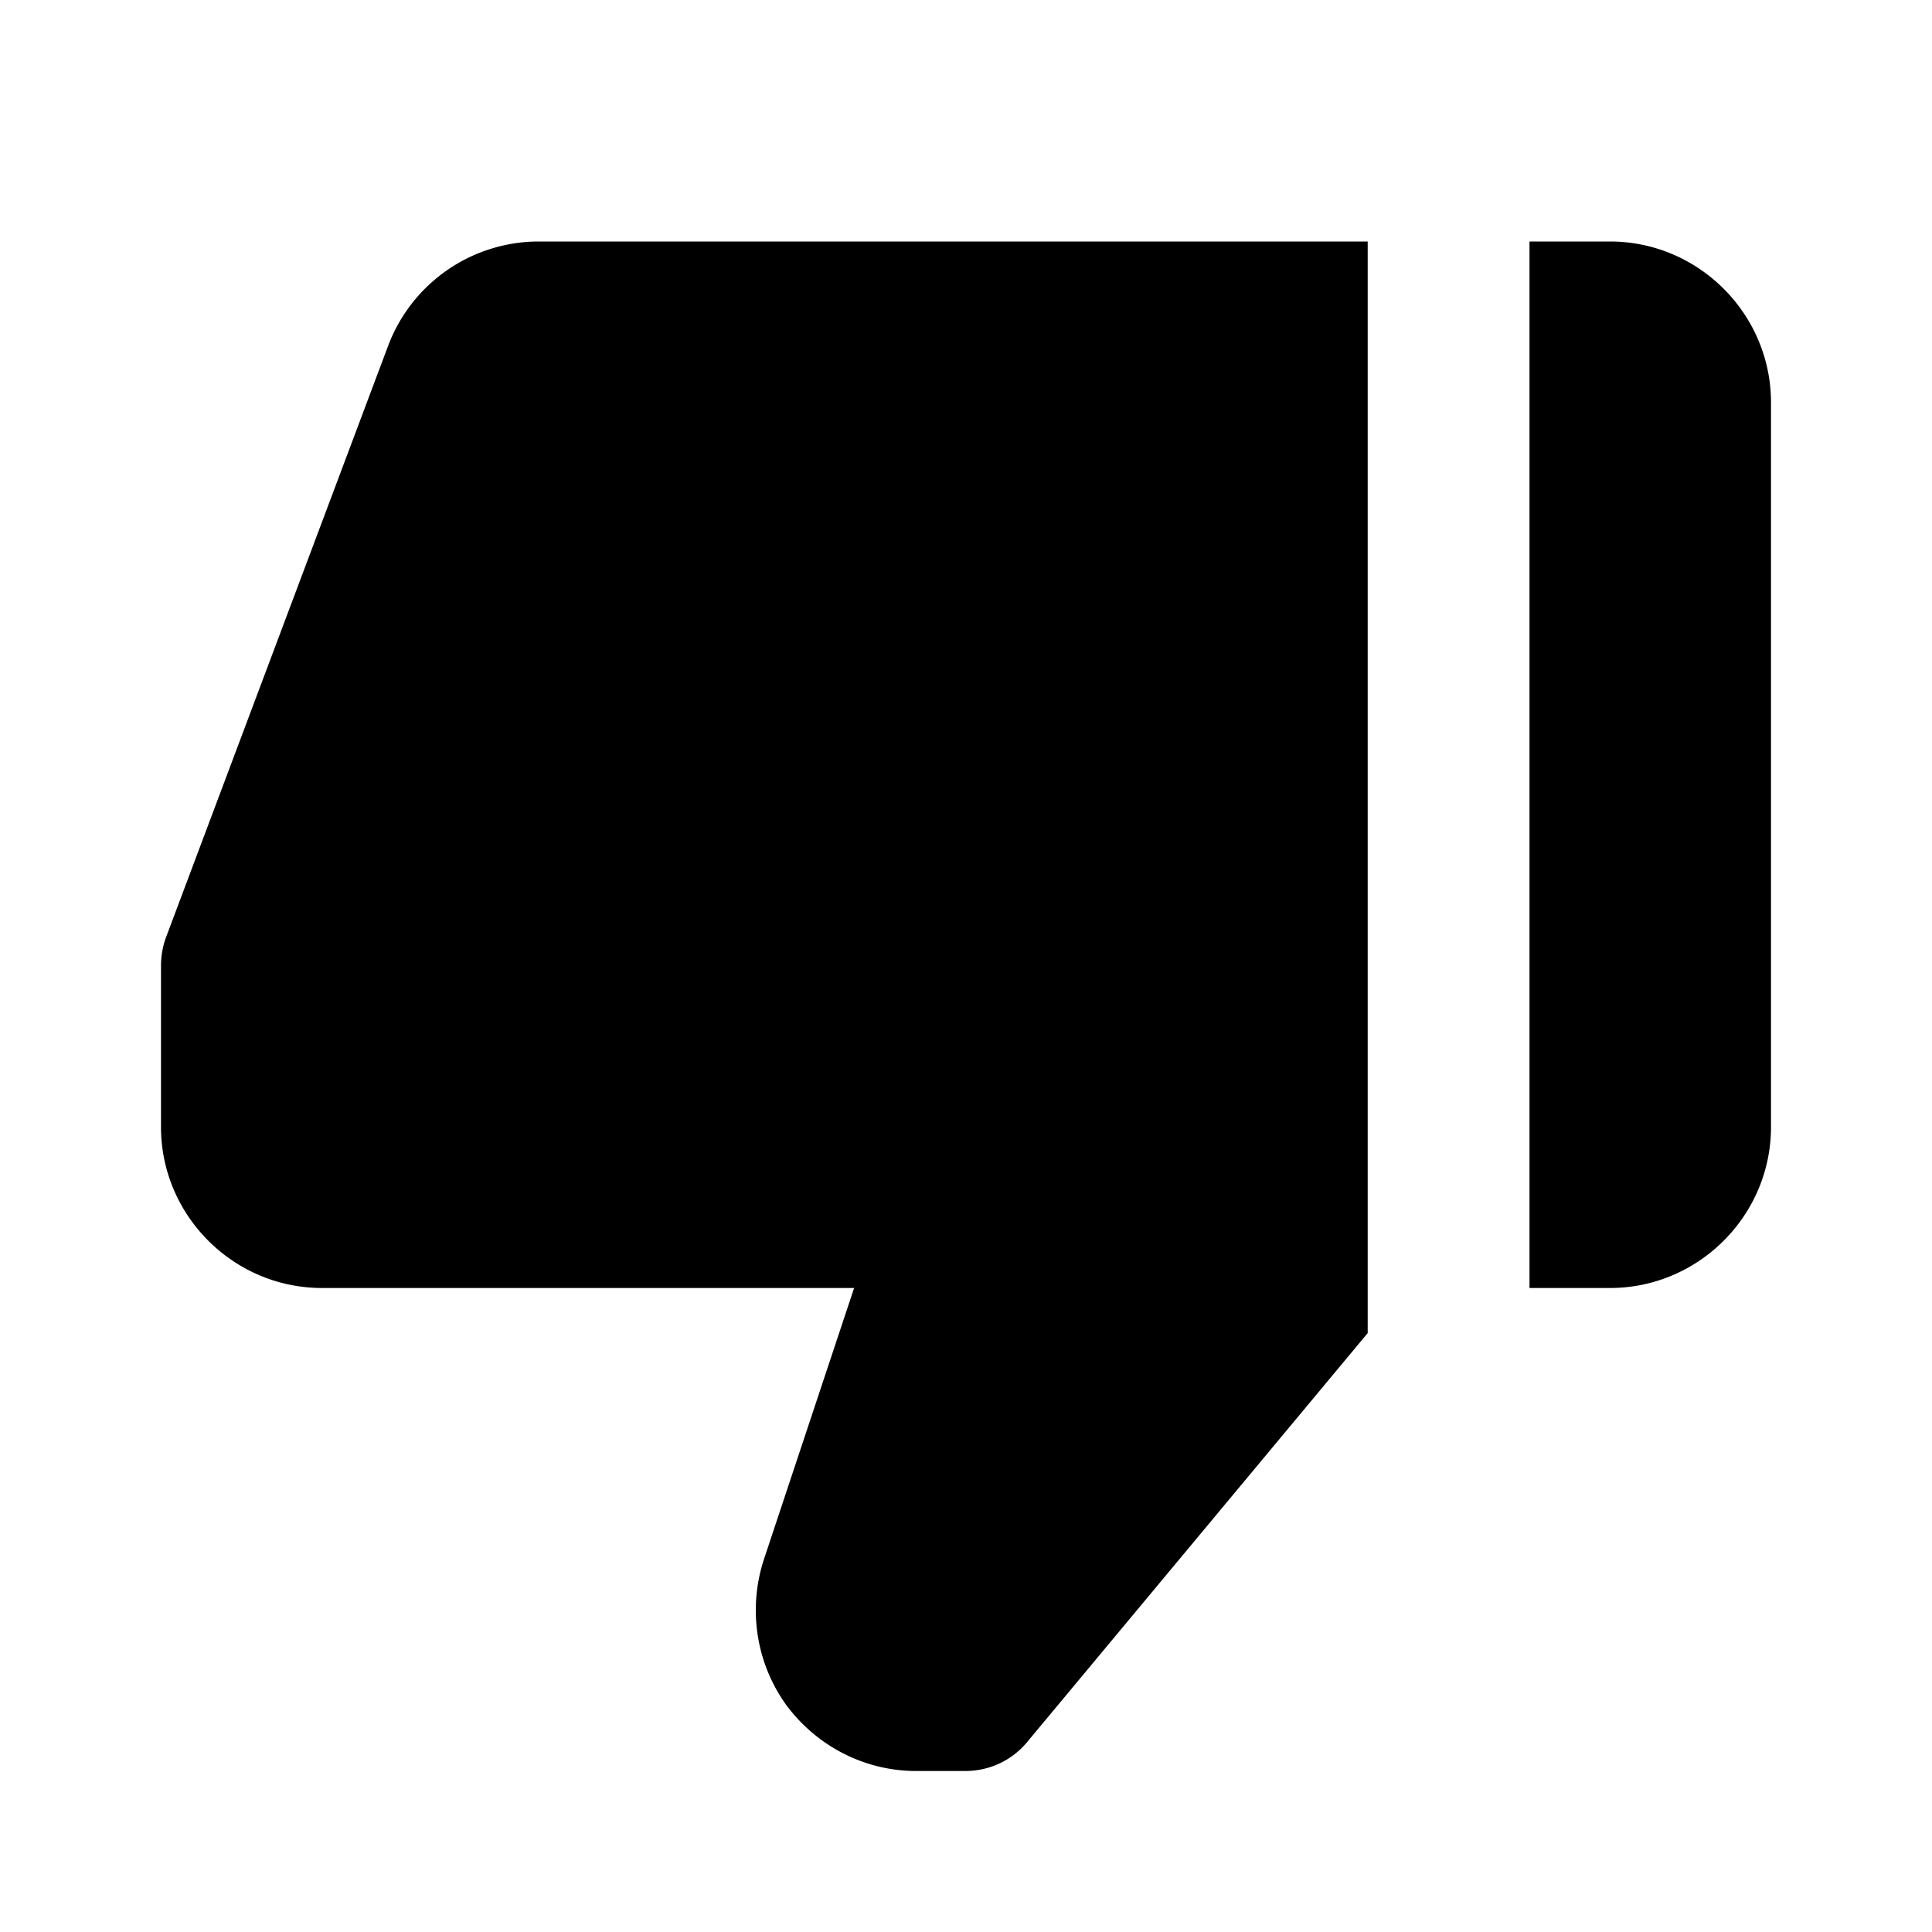 <svg class="icon" xmlns="http://www.w3.org/2000/svg" width="24" height="24" viewBox="0 0 24 24"><!--Boxicons v3.0 https://boxicons.com | License  https://docs.boxicons.com/free--><path d="M20 3h-1v13h1c1.1 0 2-.9 2-2V5c0-1.1-.9-2-2-2M4.82 4.3l-2.76 7.35c-.04.11-.06.23-.06.35v2c0 1.1.9 2 2 2h6.61l-1.12 3.37c-.2.61-.1 1.28.27 1.8.38.52.98.83 1.62.83h.61c.3 0 .58-.13.77-.36l4.23-5.08V3H6.69a2 2 0 0 0-1.87 1.3"></path></svg>